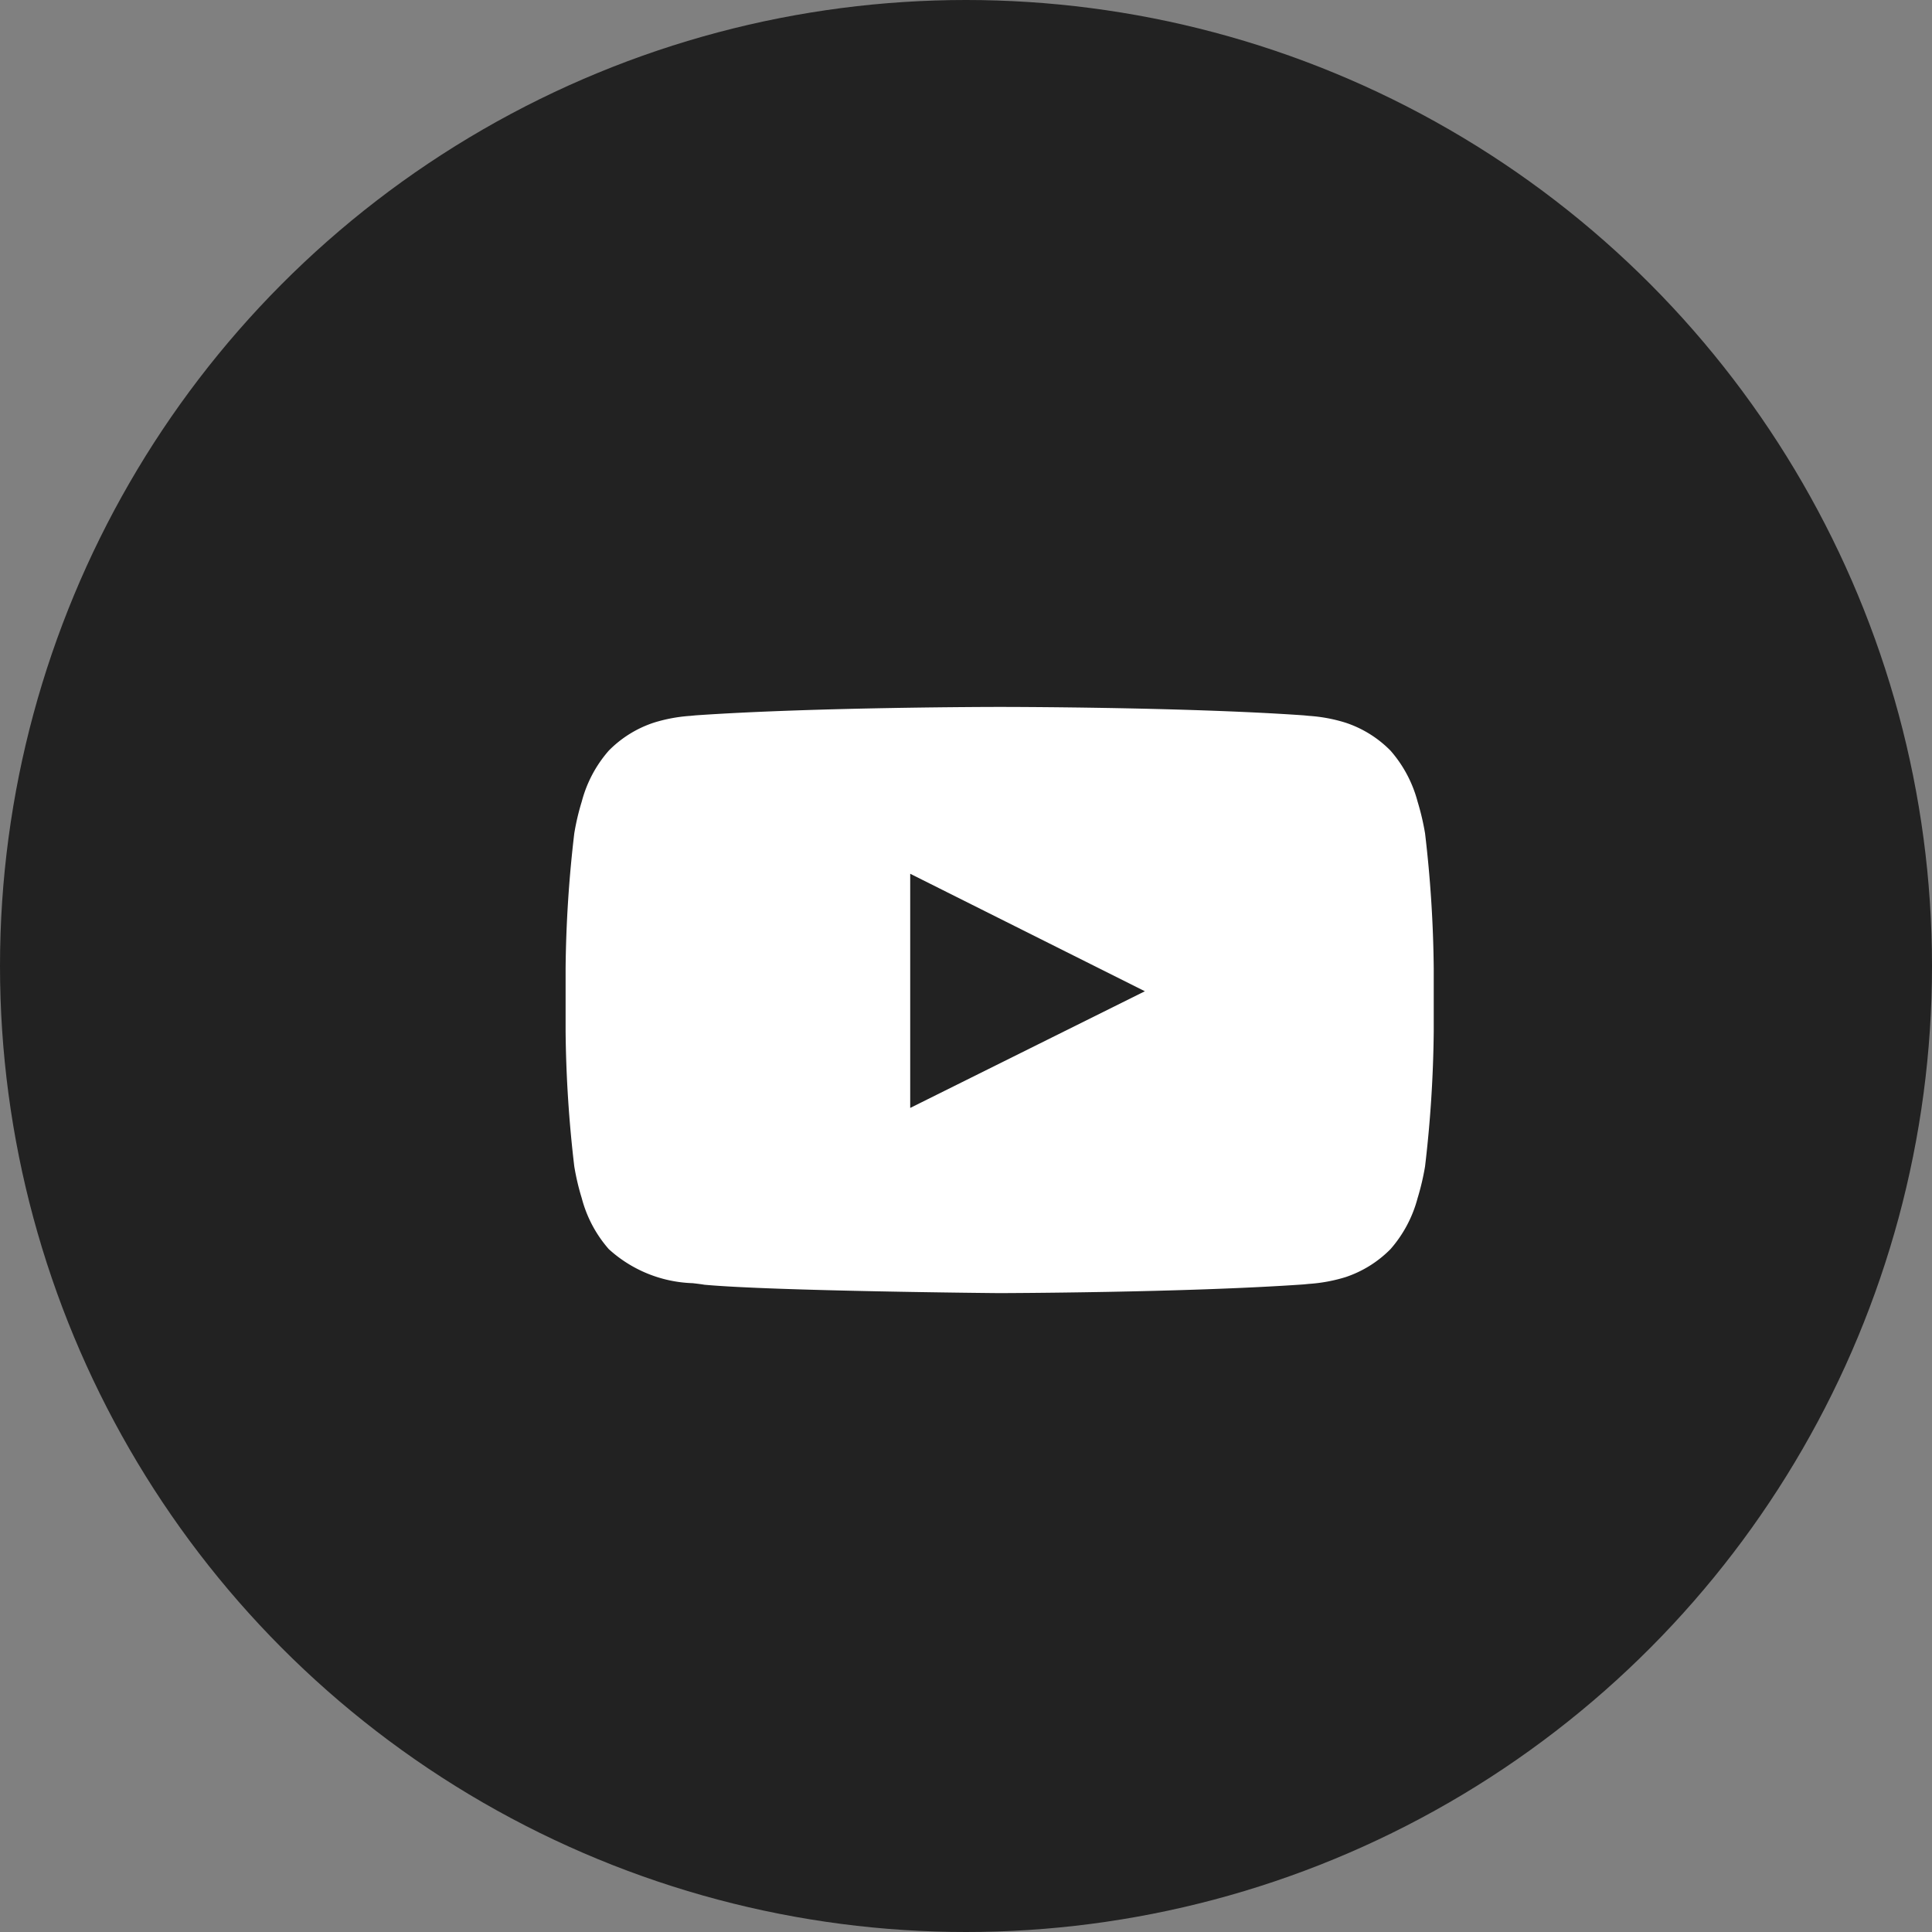 <svg xmlns="http://www.w3.org/2000/svg" width="41" height="41" viewBox="0 0 41 41"><rect x="0" y="0" width="41" height="41" fill="#808080" stroke="none"/><defs><style>.a{fill:#222;}.b{fill:none;}.c{fill:#fff;}</style></defs><g transform="translate(-1440 -2464)"><circle class="a" cx="20.5" cy="20.5" r="20.5" transform="translate(1440 2464)"/><g transform="translate(1448.586 2473)"><rect class="b" width="24" height="24" transform="translate(0.414)"/><path class="c" d="M9894.439,4355.362h0c-.048,0-4.8-.043-6.268-.178-.069-.012-.153-.022-.248-.033h0a2.774,2.774,0,0,1-1.781-.723,2.663,2.663,0,0,1-.573-1.08,5.108,5.108,0,0,1-.159-.676h0a26.41,26.41,0,0,1-.184-2.862v-1.342a26.387,26.387,0,0,1,.184-2.862h0a5.089,5.089,0,0,1,.159-.676,2.663,2.663,0,0,1,.573-1.08,2.393,2.393,0,0,1,.953-.593,3.342,3.342,0,0,1,.775-.145h0l.114-.011c2.55-.177,6.411-.179,6.449-.179h.008c.038,0,3.9,0,6.45.179l.113.011h0a3.324,3.324,0,0,1,.775.145,2.393,2.393,0,0,1,.953.593,2.677,2.677,0,0,1,.574,1.08,5.322,5.322,0,0,1,.159.676h0a26.352,26.352,0,0,1,.184,2.862v1.342a26.376,26.376,0,0,1-.184,2.862h0a5.322,5.322,0,0,1-.159.676,2.677,2.677,0,0,1-.574,1.08,2.413,2.413,0,0,1-.953.594,3.4,3.4,0,0,1-.776.144H9901l-.109.011C9898.358,4355.354,9894.479,4355.361,9894.439,4355.362Zm-1.9-8.9v4.97l4.98-2.476-4.981-2.494Z" transform="translate(-9881.809 -4336.92)"/></g></g></svg>